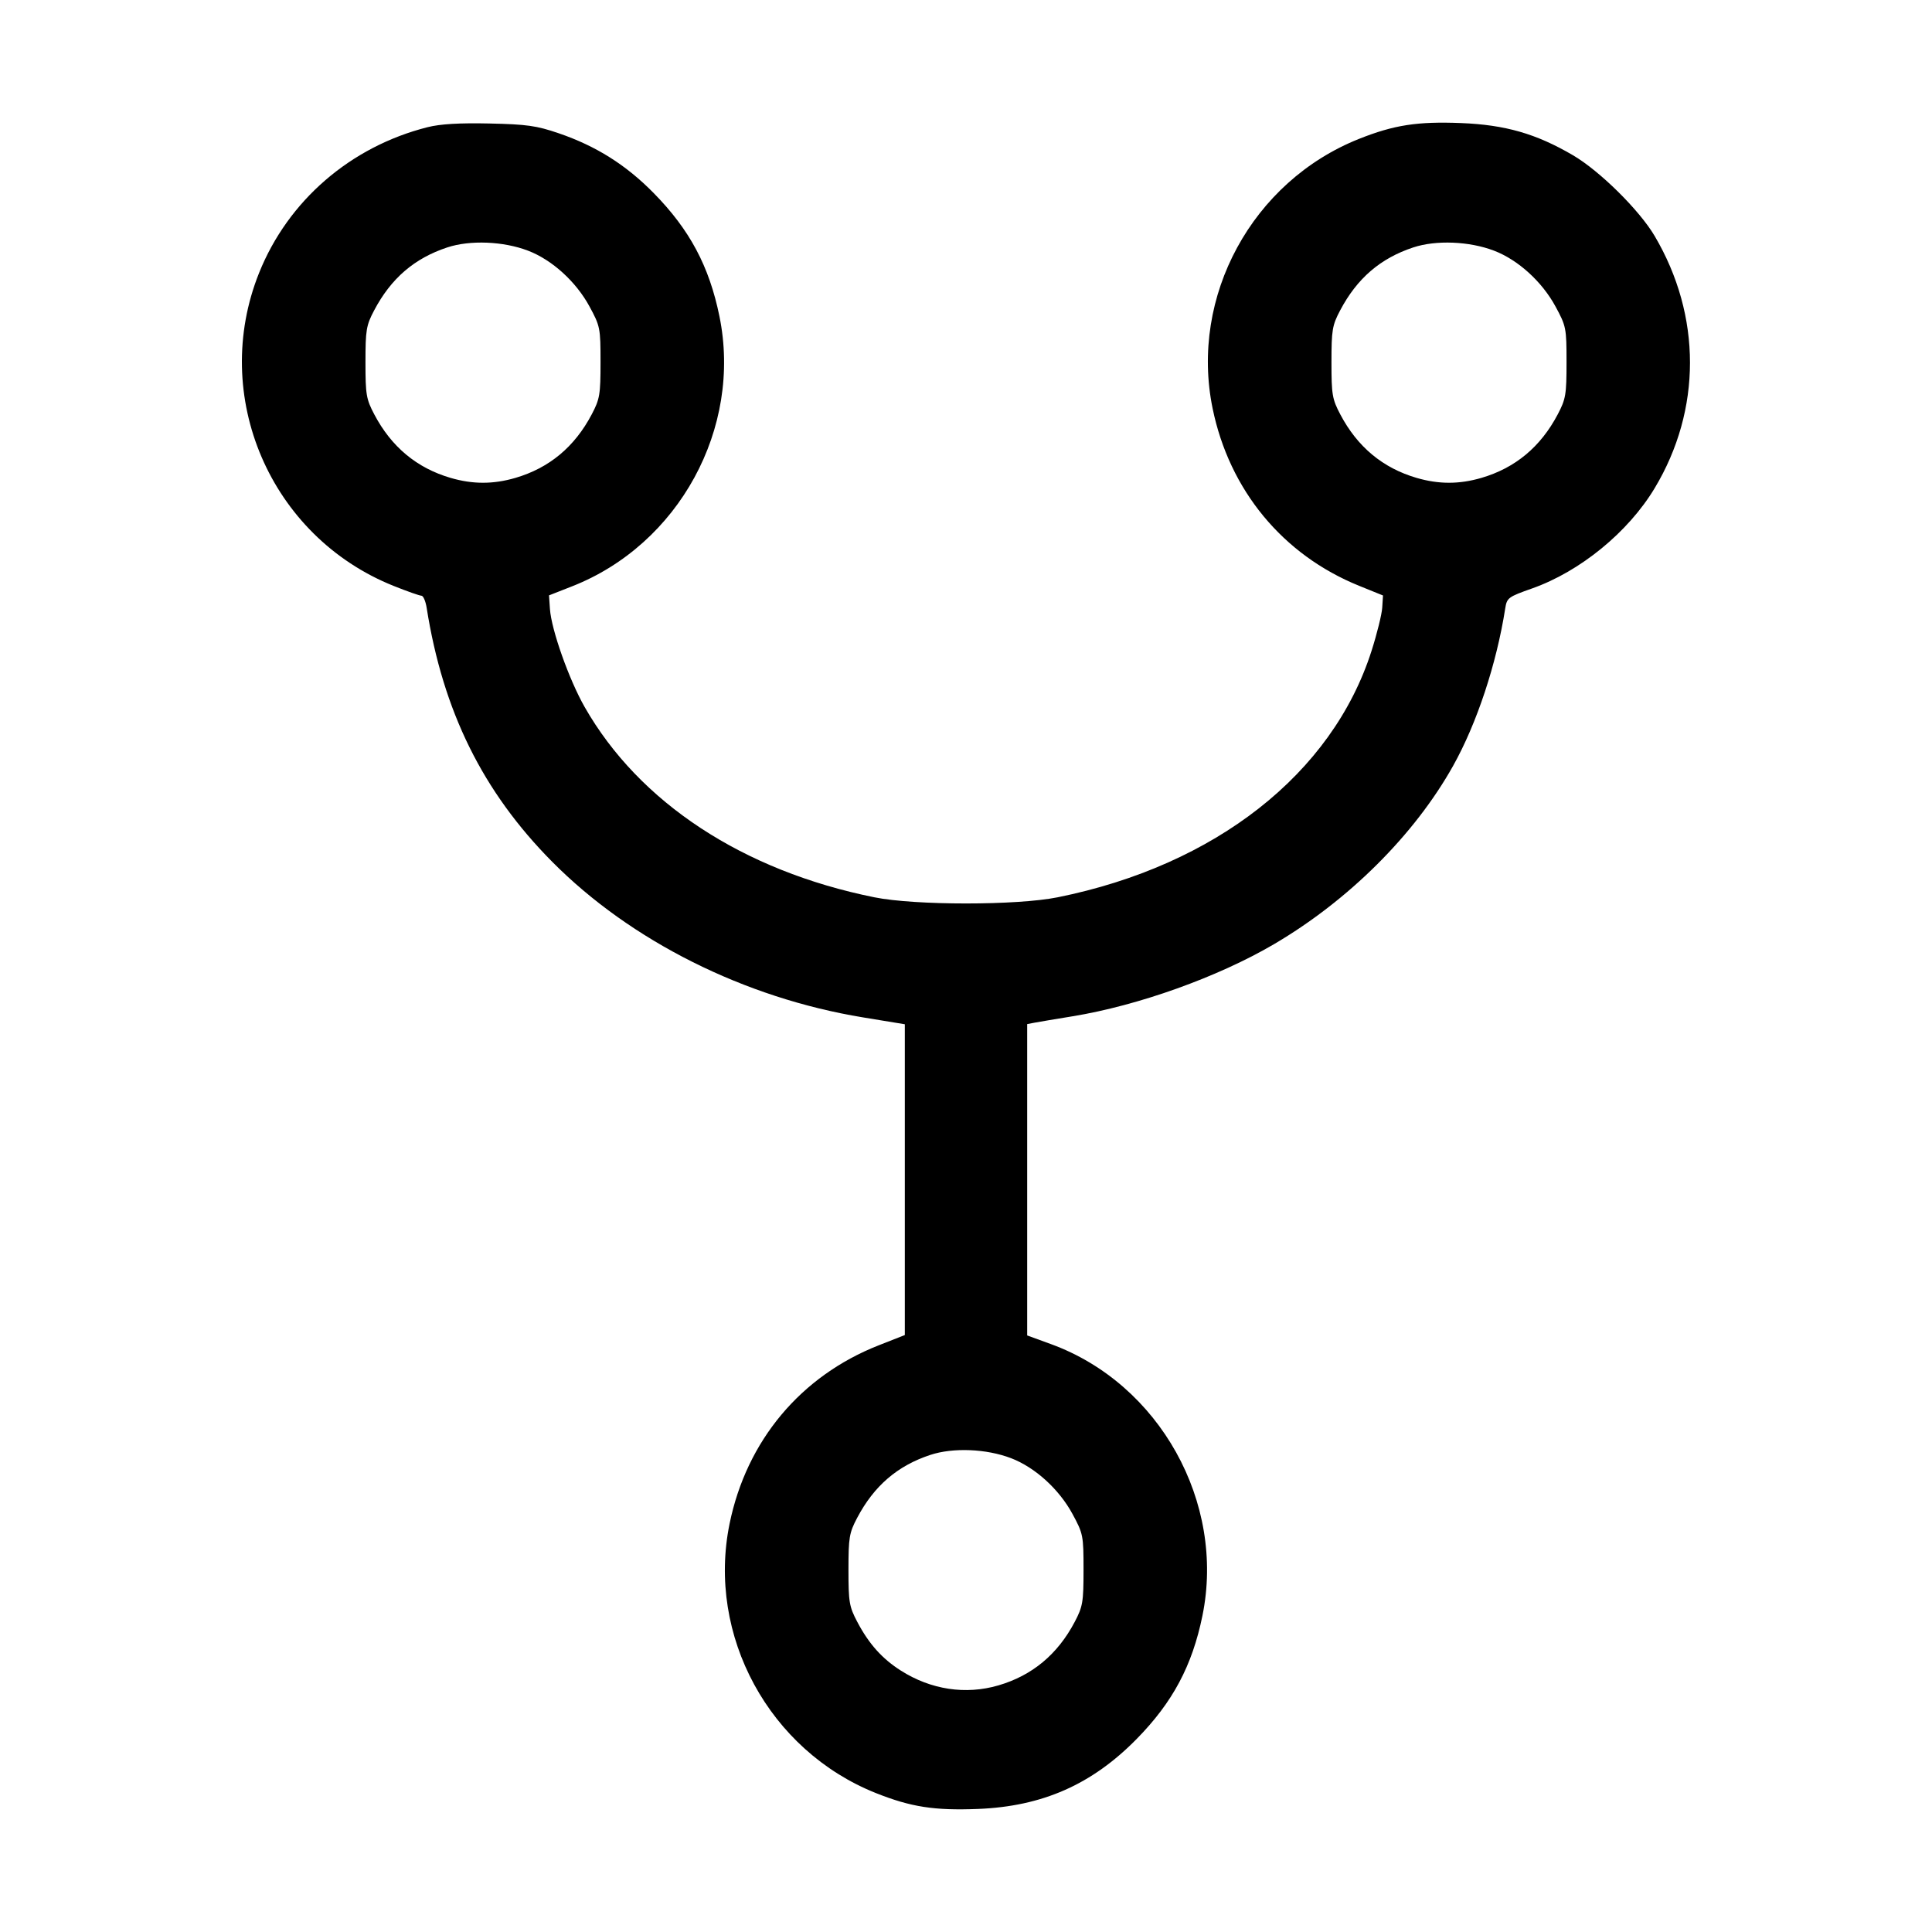 <svg xmlns="http://www.w3.org/2000/svg" width="512" height="512" viewBox="0 0 512 512"><path d="M113.326 33.701 C 92.908 38.848,76.344 53.164,68.670 72.295 C 55.588 104.911,71.592 142.171,104.312 155.272 C 107.875 156.699,111.190 157.867,111.677 157.867 C 112.164 157.867,112.790 159.307,113.068 161.067 C 117.404 188.500,127.933 209.808,146.321 228.362 C 167.131 249.360,197.274 264.456,228.693 269.617 C 231.744 270.118,235.488 270.733,237.013 270.983 L 239.787 271.437 239.787 312.620 L 239.787 353.803 232.871 356.522 C 212.186 364.654,197.848 381.806,193.346 403.804 C 187.277 433.458,203.844 463.924,232.170 475.201 C 241.412 478.880,247.632 479.844,259.175 479.388 C 276.223 478.715,289.365 472.919,301.227 460.843 C 310.784 451.113,315.941 441.453,318.654 428.196 C 324.804 398.148,307.265 366.689,278.519 356.205 L 272.213 353.905 272.213 312.649 L 272.213 271.393 274.133 271.028 C 275.189 270.828,279.725 270.064,284.212 269.332 C 301.649 266.486,322.759 258.932,337.598 250.230 C 357.405 238.613,374.894 221.198,385.111 202.916 C 391.383 191.693,396.595 175.950,398.894 161.280 C 399.341 158.425,399.656 158.190,406.021 155.942 C 418.758 151.445,431.481 141.042,438.489 129.394 C 450.988 108.619,450.988 83.677,438.489 62.518 C 434.447 55.676,423.934 45.290,416.853 41.143 C 407.100 35.432,398.901 33.075,387.175 32.612 C 375.632 32.156,369.412 33.120,360.170 36.799 C 331.844 48.076,315.277 78.542,321.346 108.196 C 325.786 129.888,339.942 147.044,360.159 155.235 L 366.507 157.807 366.304 161.037 C 366.193 162.813,364.916 167.975,363.466 172.507 C 353.061 205.045,322.081 229.362,280.289 237.793 C 269.484 239.973,242.516 239.973,231.711 237.793 C 196.892 230.769,169.371 212.688,154.933 187.353 C 150.796 180.093,146.115 166.877,145.741 161.401 L 145.493 157.781 151.592 155.388 C 179.917 144.272,196.725 113.470,190.654 83.804 C 187.941 70.547,182.784 60.887,173.227 51.157 C 165.902 43.700,157.948 38.693,148.053 35.313 C 142.184 33.307,139.612 32.945,129.707 32.728 C 121.760 32.554,116.679 32.856,113.326 33.701 M139.947 66.437 C 146.310 68.874,152.650 74.630,156.217 81.209 C 159.049 86.434,159.147 86.925,159.147 96.000 C 159.147 104.590,158.948 105.764,156.802 109.835 C 152.268 118.434,145.545 124.027,136.592 126.645 C 130.710 128.365,125.290 128.365,119.408 126.645 C 110.455 124.027,103.732 118.434,99.198 109.835 C 97.052 105.764,96.853 104.590,96.853 96.000 C 96.853 87.454,97.059 86.223,99.153 82.255 C 103.627 73.775,109.808 68.453,118.536 65.567 C 124.570 63.571,133.402 63.930,139.947 66.437 M395.947 66.437 C 402.310 68.874,408.650 74.630,412.217 81.209 C 415.049 86.434,415.147 86.925,415.147 96.000 C 415.147 104.590,414.948 105.764,412.802 109.835 C 408.268 118.434,401.545 124.027,392.592 126.645 C 386.710 128.365,381.290 128.365,375.408 126.645 C 366.455 124.027,359.732 118.434,355.198 109.835 C 353.052 105.764,352.853 104.590,352.853 96.000 C 352.853 87.454,353.059 86.223,355.153 82.255 C 359.627 73.775,365.808 68.453,374.536 65.567 C 380.570 63.571,389.402 63.930,395.947 66.437 M267.947 386.437 C 274.310 388.874,280.650 394.630,284.217 401.209 C 287.049 406.434,287.147 406.925,287.147 416.000 C 287.147 424.590,286.948 425.764,284.802 429.835 C 280.268 438.434,273.545 444.027,264.592 446.645 C 255.908 449.184,246.715 447.792,238.744 442.731 C 233.782 439.581,230.265 435.653,227.198 429.835 C 225.052 425.764,224.853 424.590,224.853 416.000 C 224.853 407.454,225.059 406.223,227.153 402.255 C 231.627 393.775,237.808 388.453,246.536 385.567 C 252.570 383.571,261.402 383.930,267.947 386.437 " stroke="none" fill="black" fill-rule="evenodd"></path></svg>